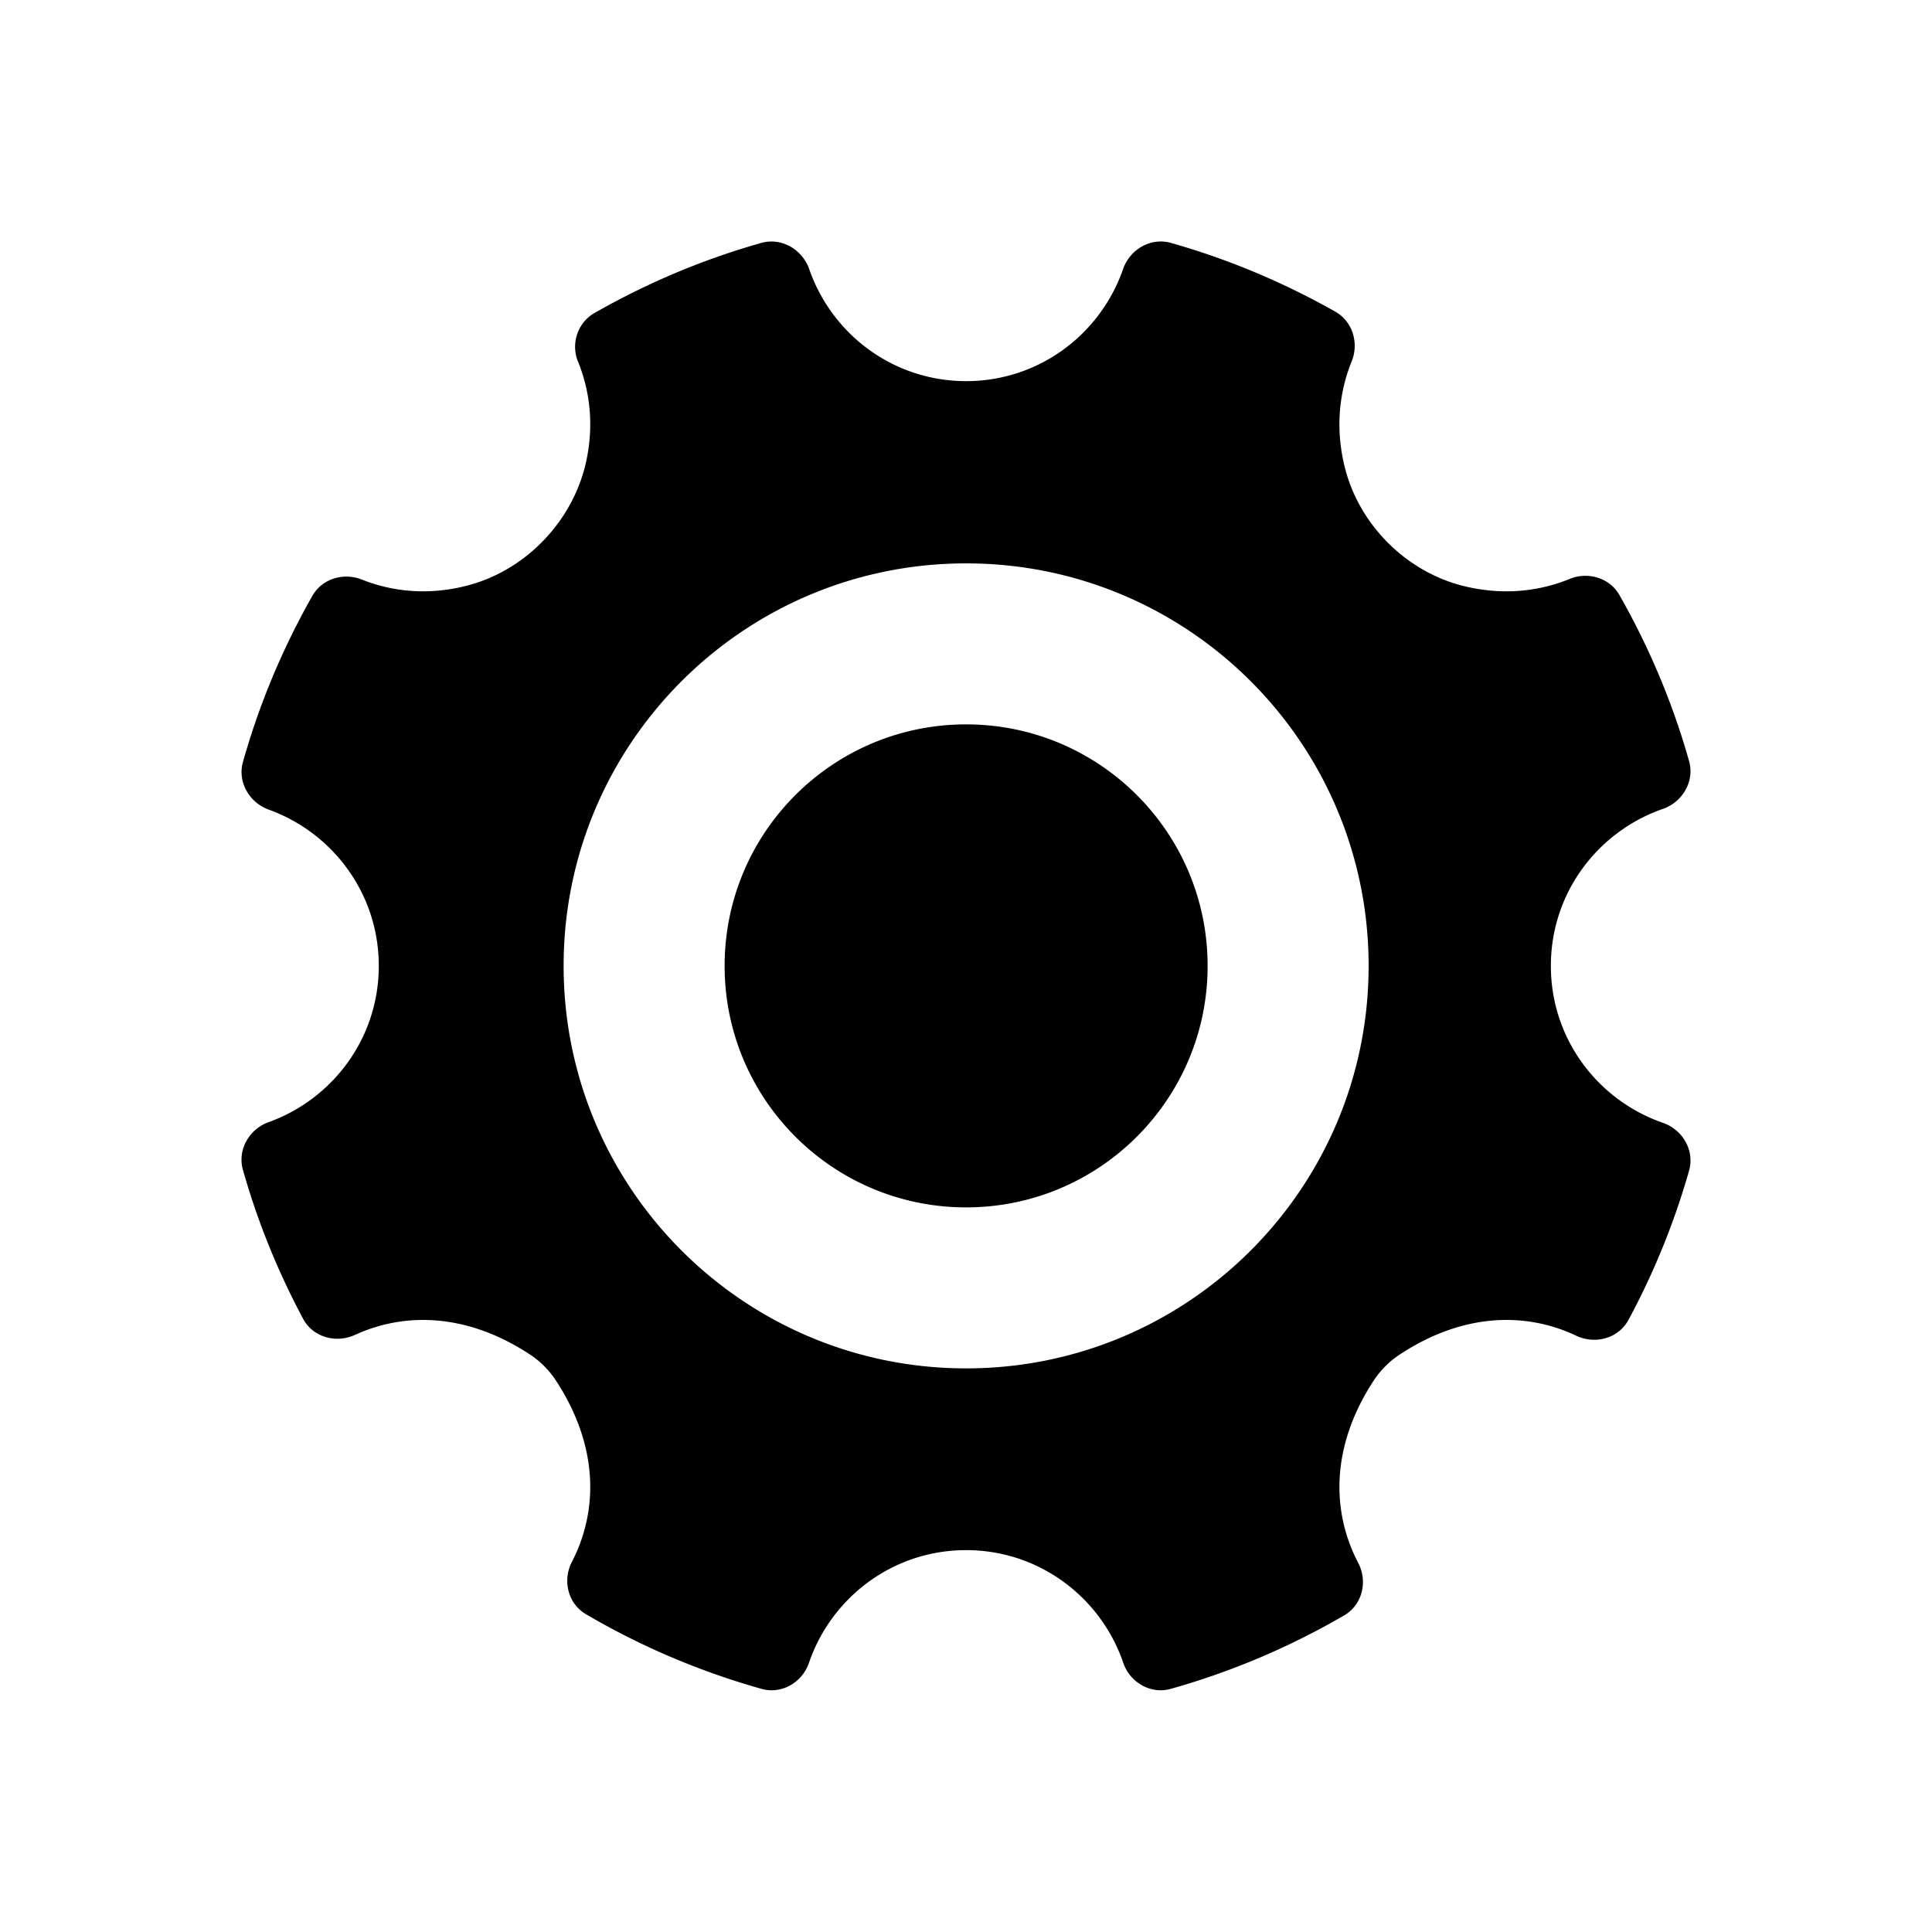 <?xml version="1.0" standalone="no"?><!DOCTYPE svg PUBLIC "-//W3C//DTD SVG 1.1//EN" "http://www.w3.org/Graphics/SVG/1.1/DTD/svg11.dtd"><svg t="1567587828389" class="icon" viewBox="0 0 1024 1024" version="1.1" xmlns="http://www.w3.org/2000/svg" p-id="10035" xmlns:xlink="http://www.w3.org/1999/xlink" width="200" height="200"><defs><style type="text/css"></style></defs><path d="M428.908 142.645c11.962 34.515 44.535 59.364 83.154 59.364 38.664 0 71.193-24.849 83.198-59.408 3.62-10.46 14.654-16.86 25.335-13.859 30.719 8.695 59.937 21.053 87.17 36.457 9.18 5.208 12.579 16.64 8.65 26.35-6.929 17.08-8.738 36.81-3.354 57.245 7.857 29.704 32.176 53.935 61.924 61.615 20.347 5.208 39.988 3.399 56.98-3.575 9.755-3.972 21.187-0.574 26.395 8.607 15.624 27.453 28.115 56.892 36.898 87.964 3.001 10.637-3.443 21.716-13.903 25.335-34.515 12.005-59.364 44.534-59.364 83.198 0 38.664 24.849 71.192 59.408 83.198 10.46 3.619 16.86 14.653 13.859 25.29a393.928 393.928 0 0 1-32.132 79.137c-5.296 9.843-17.61 13.153-27.717 8.386-26.394-12.49-59.718-12.402-93.791 10.152-5.164 3.398-9.931 8.21-13.33 13.33-23.304 35.397-22.465 70.044-8.43 96.88 5.164 9.842 2.251 22.244-7.37 27.85-28.601 16.64-59.453 29.836-91.982 38.973-10.637 3-21.583-3.399-25.158-13.815-11.872-34.692-44.534-59.717-83.286-59.717s-71.413 25.025-83.286 59.717c-3.575 10.46-14.52 16.816-25.158 13.815-32.97-9.27-64.219-22.643-93.084-39.591-9.534-5.606-12.491-17.876-7.415-27.718 13.859-26.791 14.52-61.262-8.74-96.527-3.398-5.12-8.165-9.887-13.329-13.285-33.588-22.157-66.602-22.554-92.864-10.505-10.107 4.634-22.289 1.28-27.541-8.518-13.285-24.894-24.099-51.332-31.911-79.005-2.957-10.549 3.31-21.495 13.594-25.202 34.074-12.27 58.437-44.579 58.437-82.845 0-38.267-24.363-70.575-58.393-82.845-10.284-3.752-16.595-14.698-13.594-25.246 8.74-31.073 21.186-60.556 36.766-88.01 5.164-9.091 16.551-12.534 26.262-8.65 16.86 6.709 36.28 8.43 56.495 3.001 30.851-8.253 55.524-34.338 62.365-65.499 4.149-18.978 2.163-37.163-4.325-53.096-3.884-9.49-0.133-20.612 8.739-25.688 27.585-15.757 57.201-28.336 88.45-37.163 10.637-3.001 21.715 3.443 25.378 13.903z m83.154 155.96c-117.84 0-213.333 95.492-213.333 213.333 0 117.798 95.492 213.333 213.333 213.333s213.334-95.535 213.334-213.333c0-117.841-95.493-213.334-213.334-213.334z m0 85.333c70.705 0 128 57.295 128 128 0 70.679-57.295 128-128 128-70.704 0-128-57.321-128-128 0-70.705 57.296-128 128-128z" p-id="10036"></path></svg>
